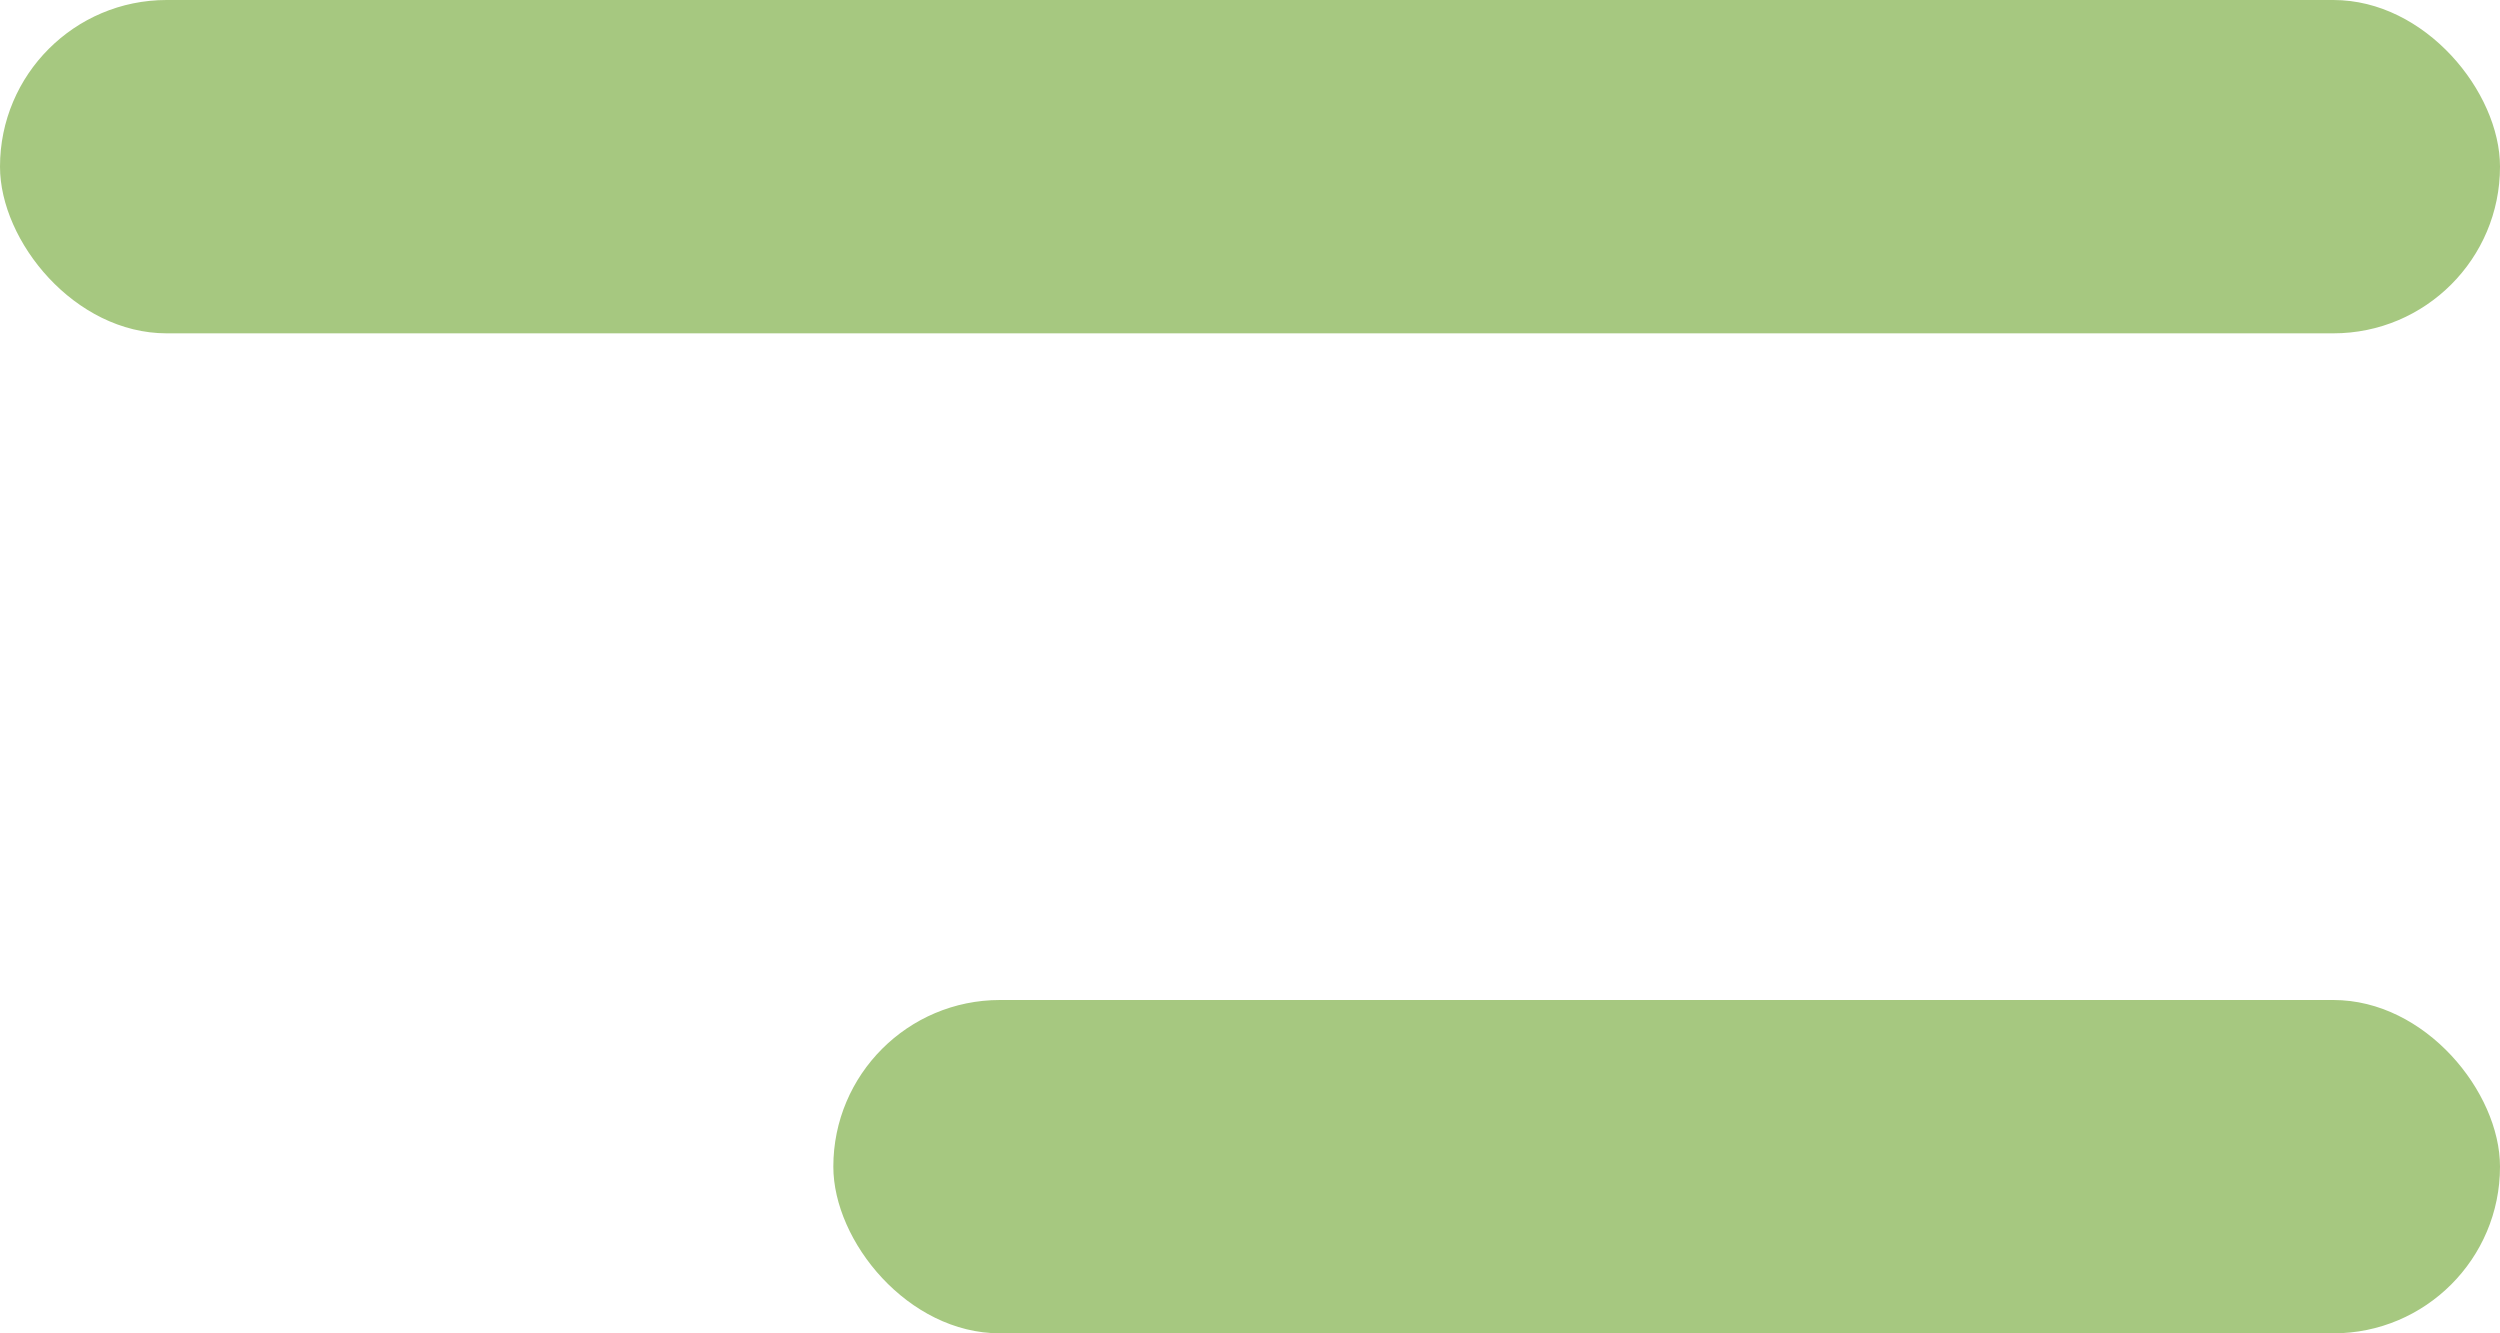 <svg xmlns="http://www.w3.org/2000/svg" xmlns:xlink="http://www.w3.org/1999/xlink" width="15"
    height="8" viewBox="0 0 15 8">
    <defs>
        <clipPath id="b">
            <rect width="15" height="8" />
        </clipPath>
    </defs>
    <g id="a" clip-path="url(#b)">
        <rect width="15" height="2" rx="1" fill="#a6c880" />
        <rect width="10" height="2" rx="1" transform="translate(5 6)" fill="#a6c880" />
    </g>
</svg>